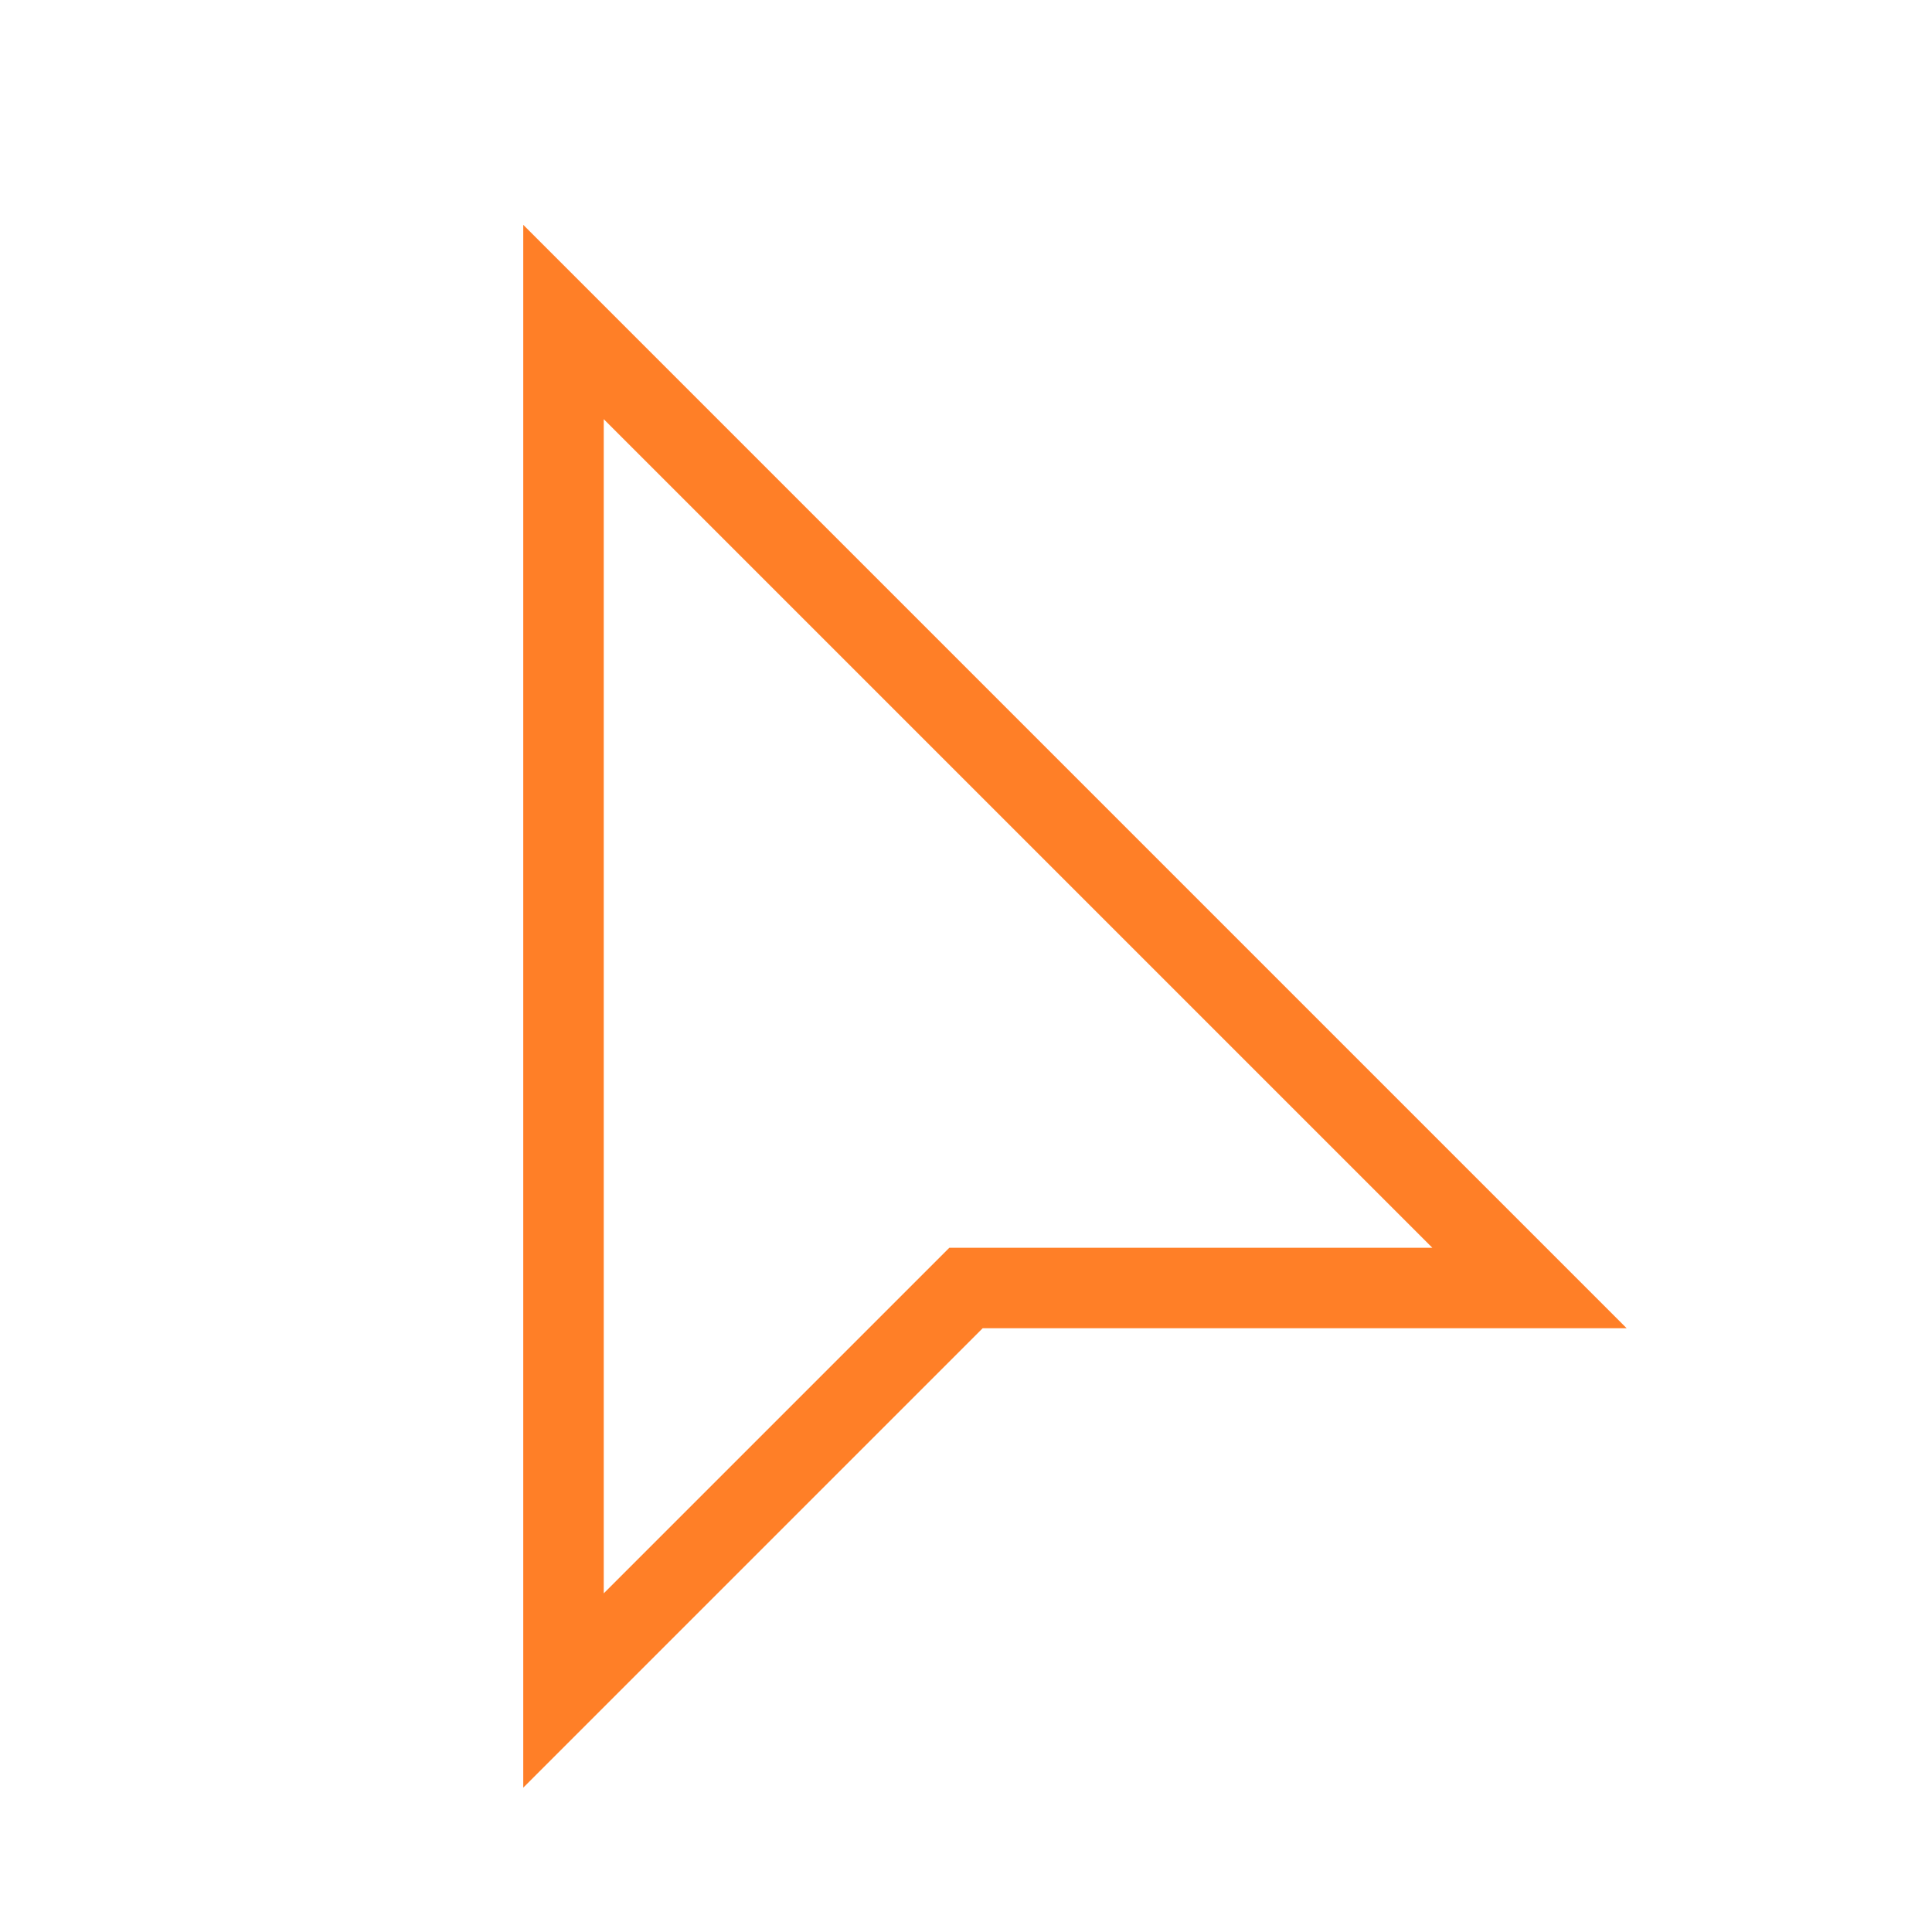 <svg role="img" xmlns="http://www.w3.org/2000/svg" width="24px" height="24px" viewBox="0 0 24 24" aria-labelledby="cursorIconTitle" stroke="#FF7F27" stroke-width="1" stroke-linecap="square" stroke-linejoin="miter" fill="none" color="#FF7F27"> <title id="cursorIconTitle">Cursor</title> <polygon points="7 20 7 4 19 16 12 16 7 21"/> </svg>